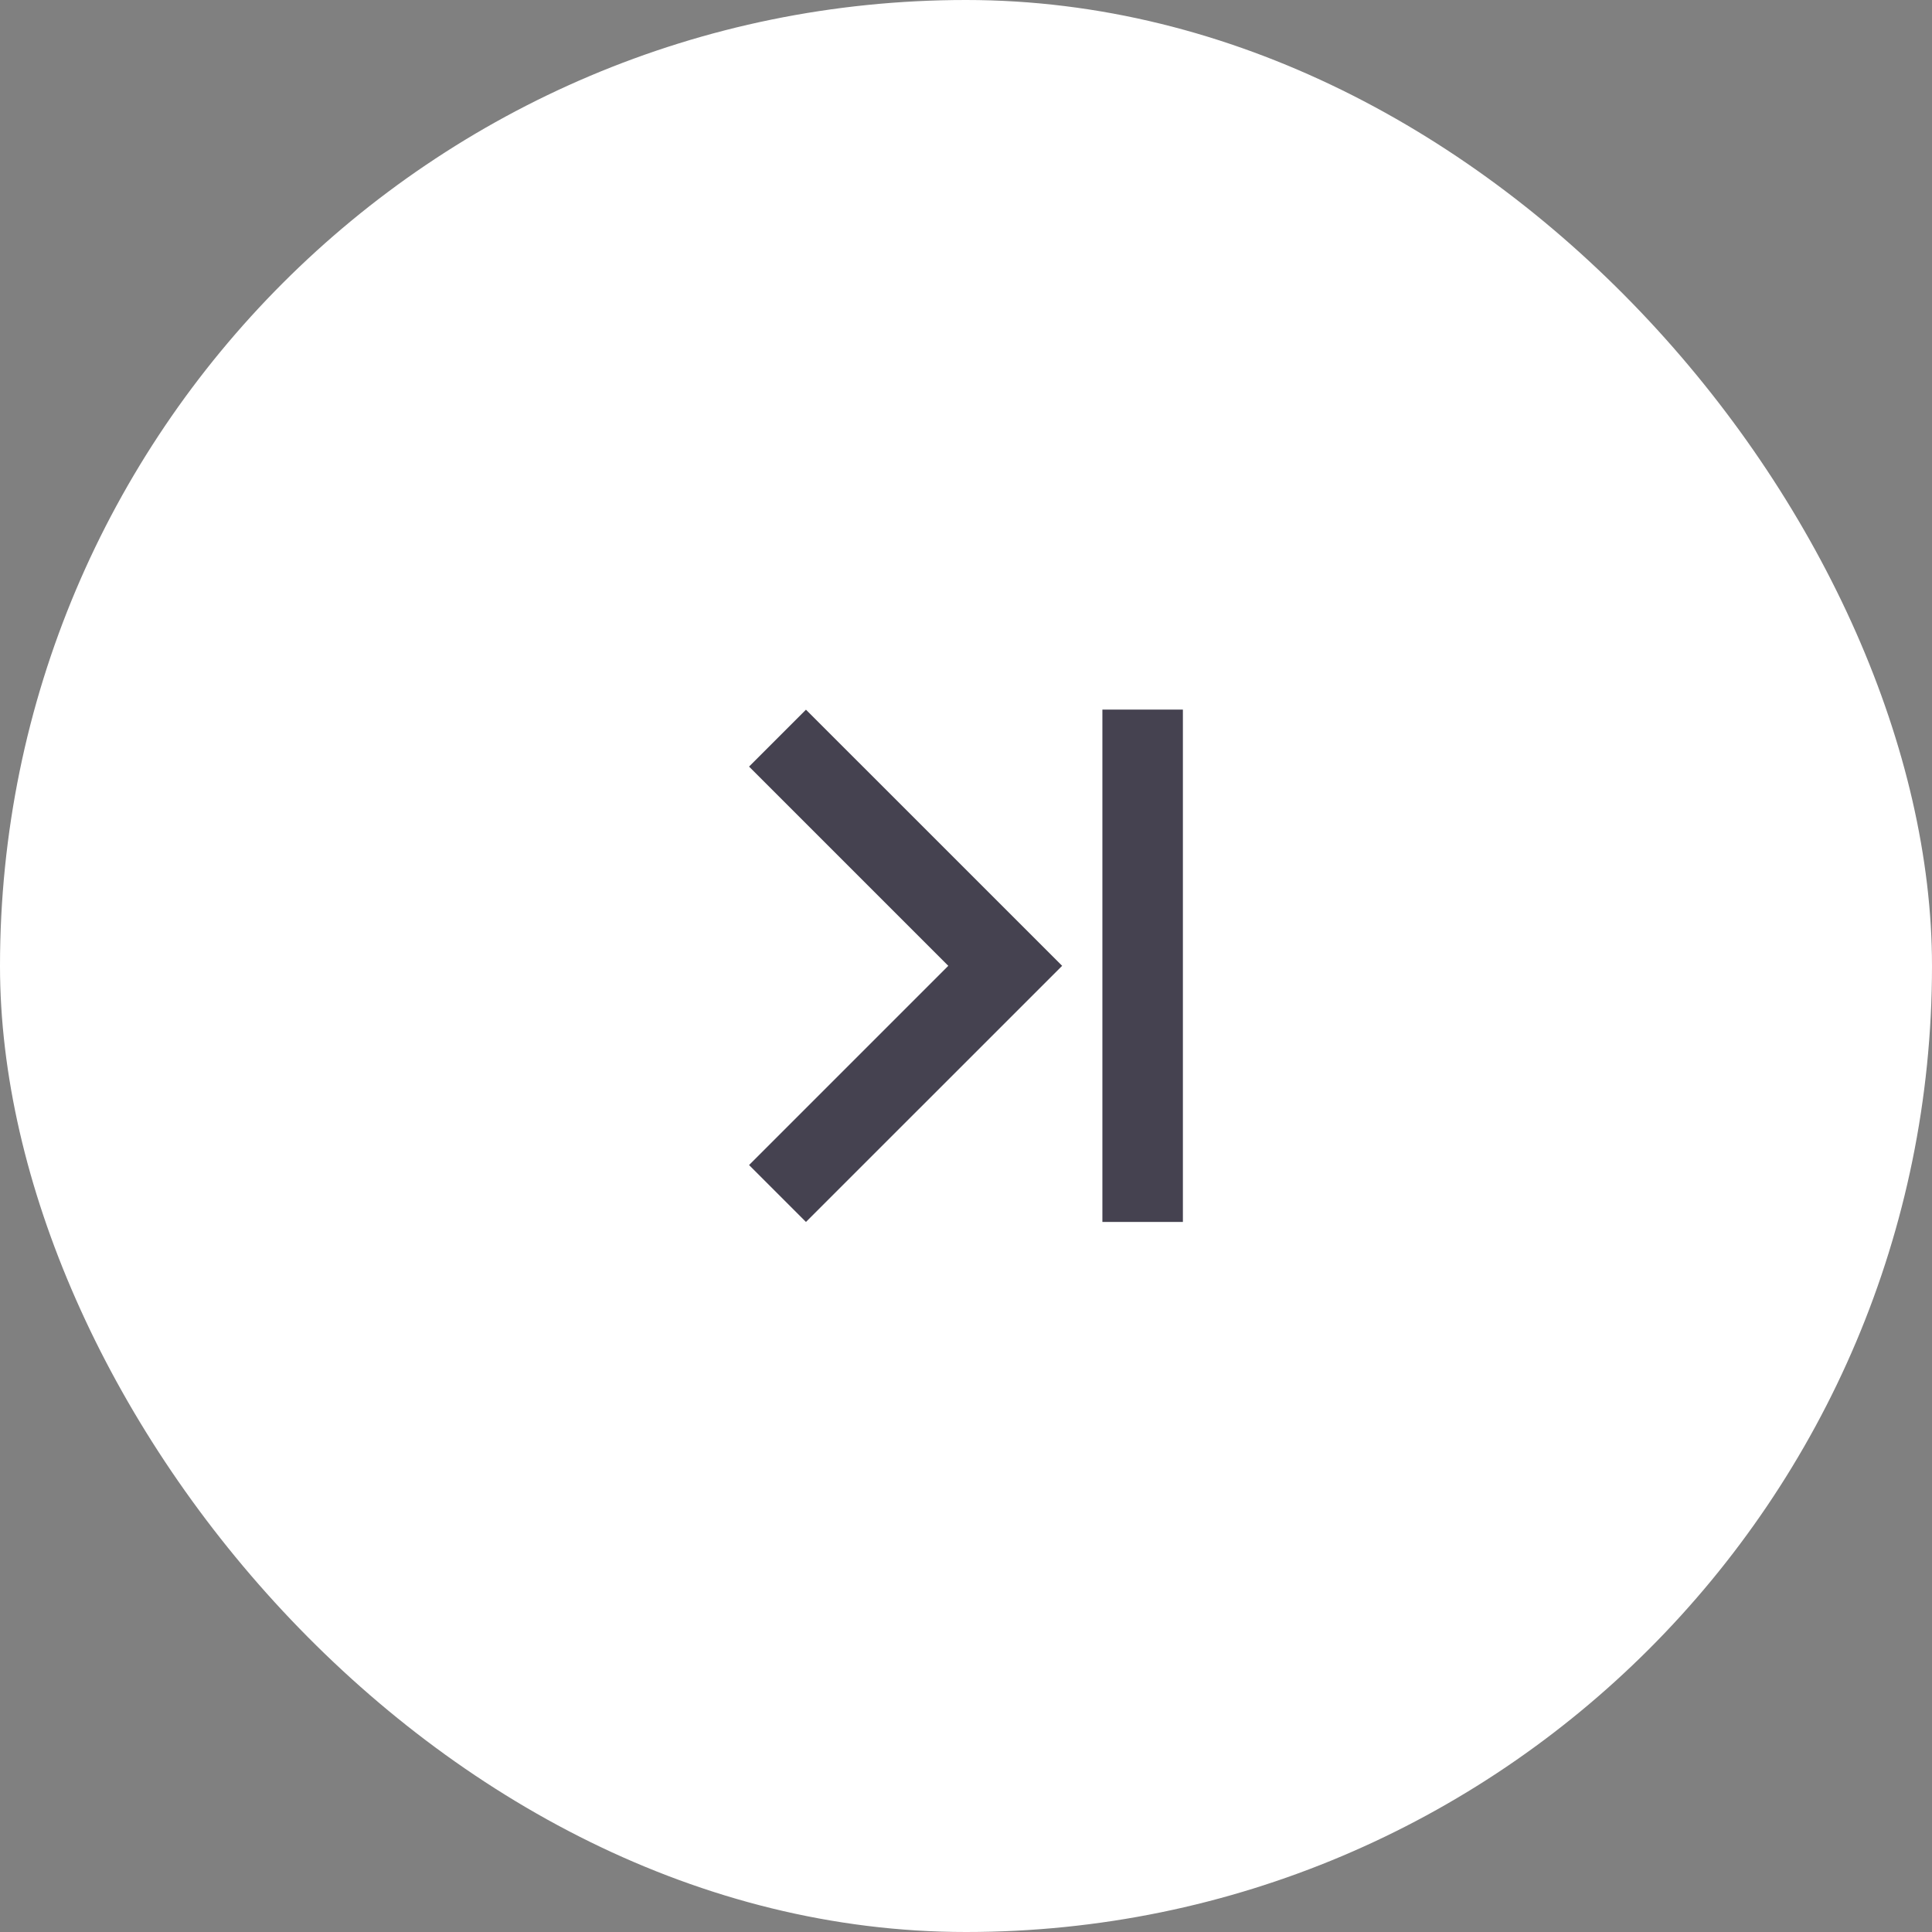 <svg width="42" height="42" viewBox="0 0 42 42" fill="none" xmlns="http://www.w3.org/2000/svg">
<rect x="0" y="0" width="42" height="42" fill="#808080" stroke="none"/>
<rect width="42" height="42" rx="21" fill="white"/>
<path d="M23.965 26.564H25.715V15.426H23.965V26.564Z" fill="#454250"/>
<path d="M16.284 16.665L20.615 20.996L16.284 25.327L17.521 26.564L23.09 20.996L17.521 15.428L16.284 16.665Z" fill="#454250"/>
</svg>
